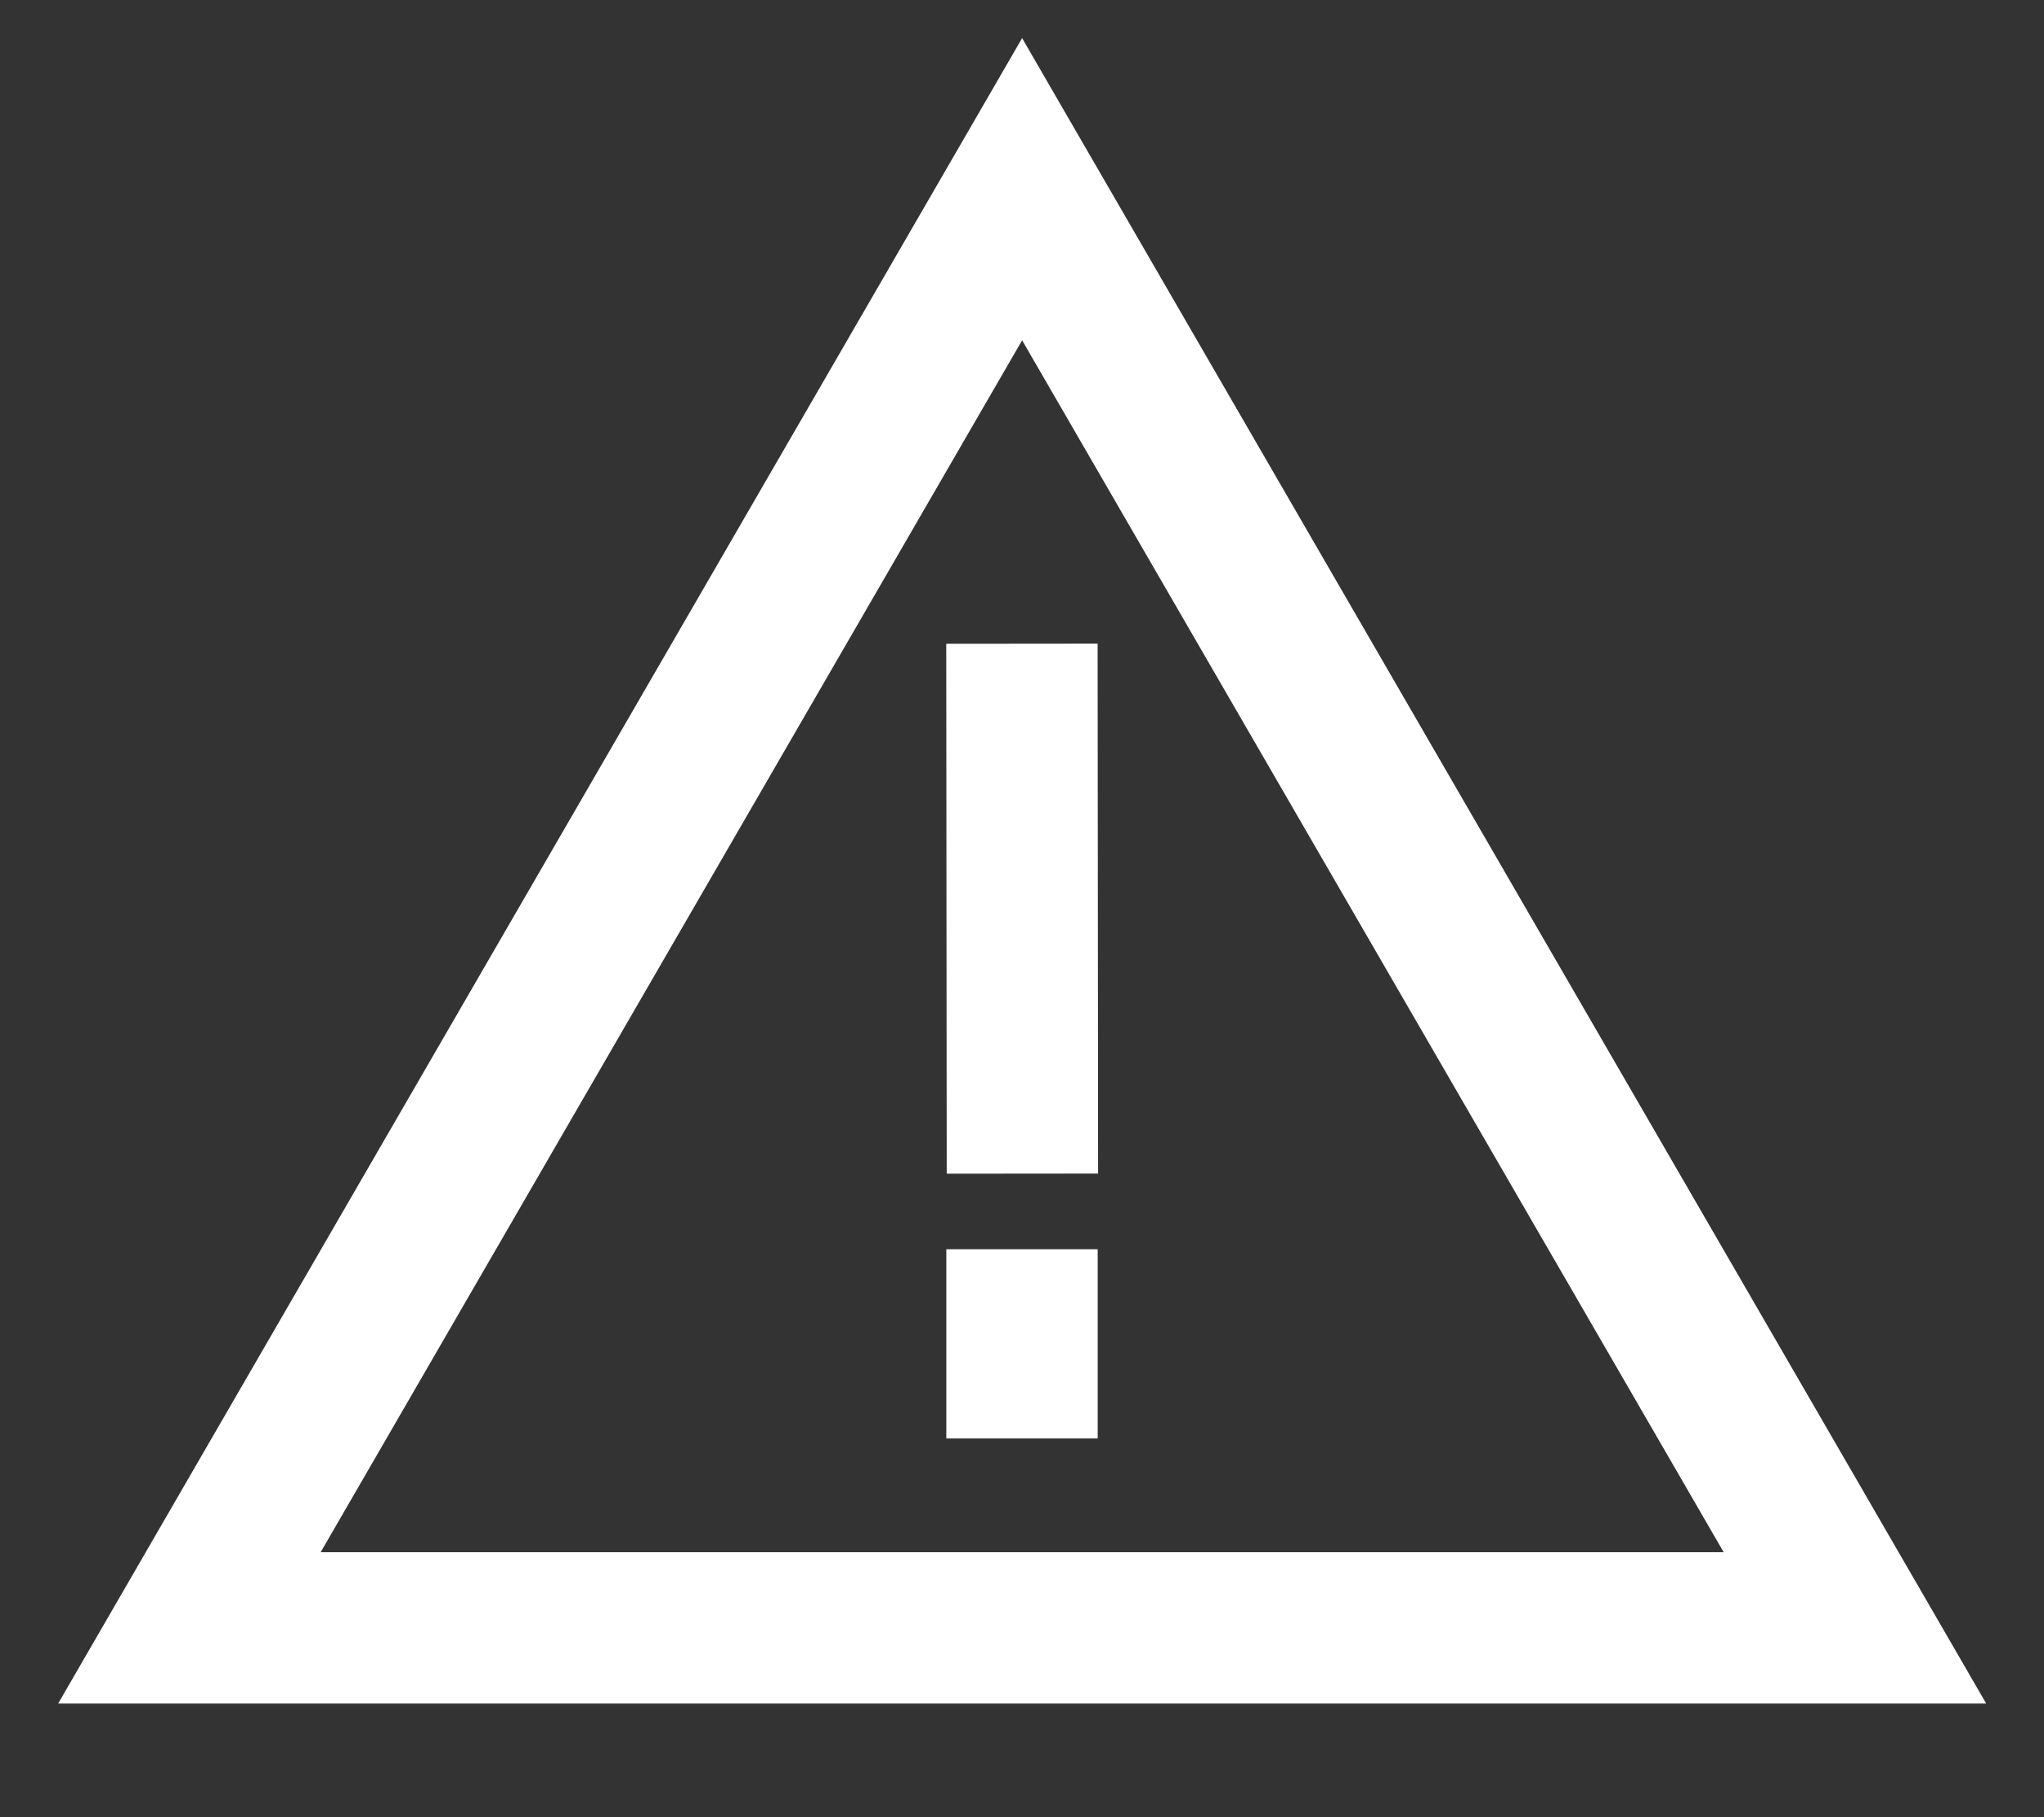<svg width="18" height="16" viewBox="0 0 18 16" fill="none" xmlns="http://www.w3.org/2000/svg">
<rect x="0" y="0" width="18" height="16" fill="#333333" stroke="none"/>
<path fill-rule="evenodd" clip-rule="evenodd" d="M9.001 1.666L1.668 14.333H16.335L9.001 1.666Z" stroke="white" stroke-width="1.333"/>
<path d="M9 11.666V11.999" stroke="white" stroke-width="1.333" stroke-linecap="square"/>
<path d="M9 6.334L9.003 9.667" stroke="white" stroke-width="1.333" stroke-linecap="square"/>
</svg>
